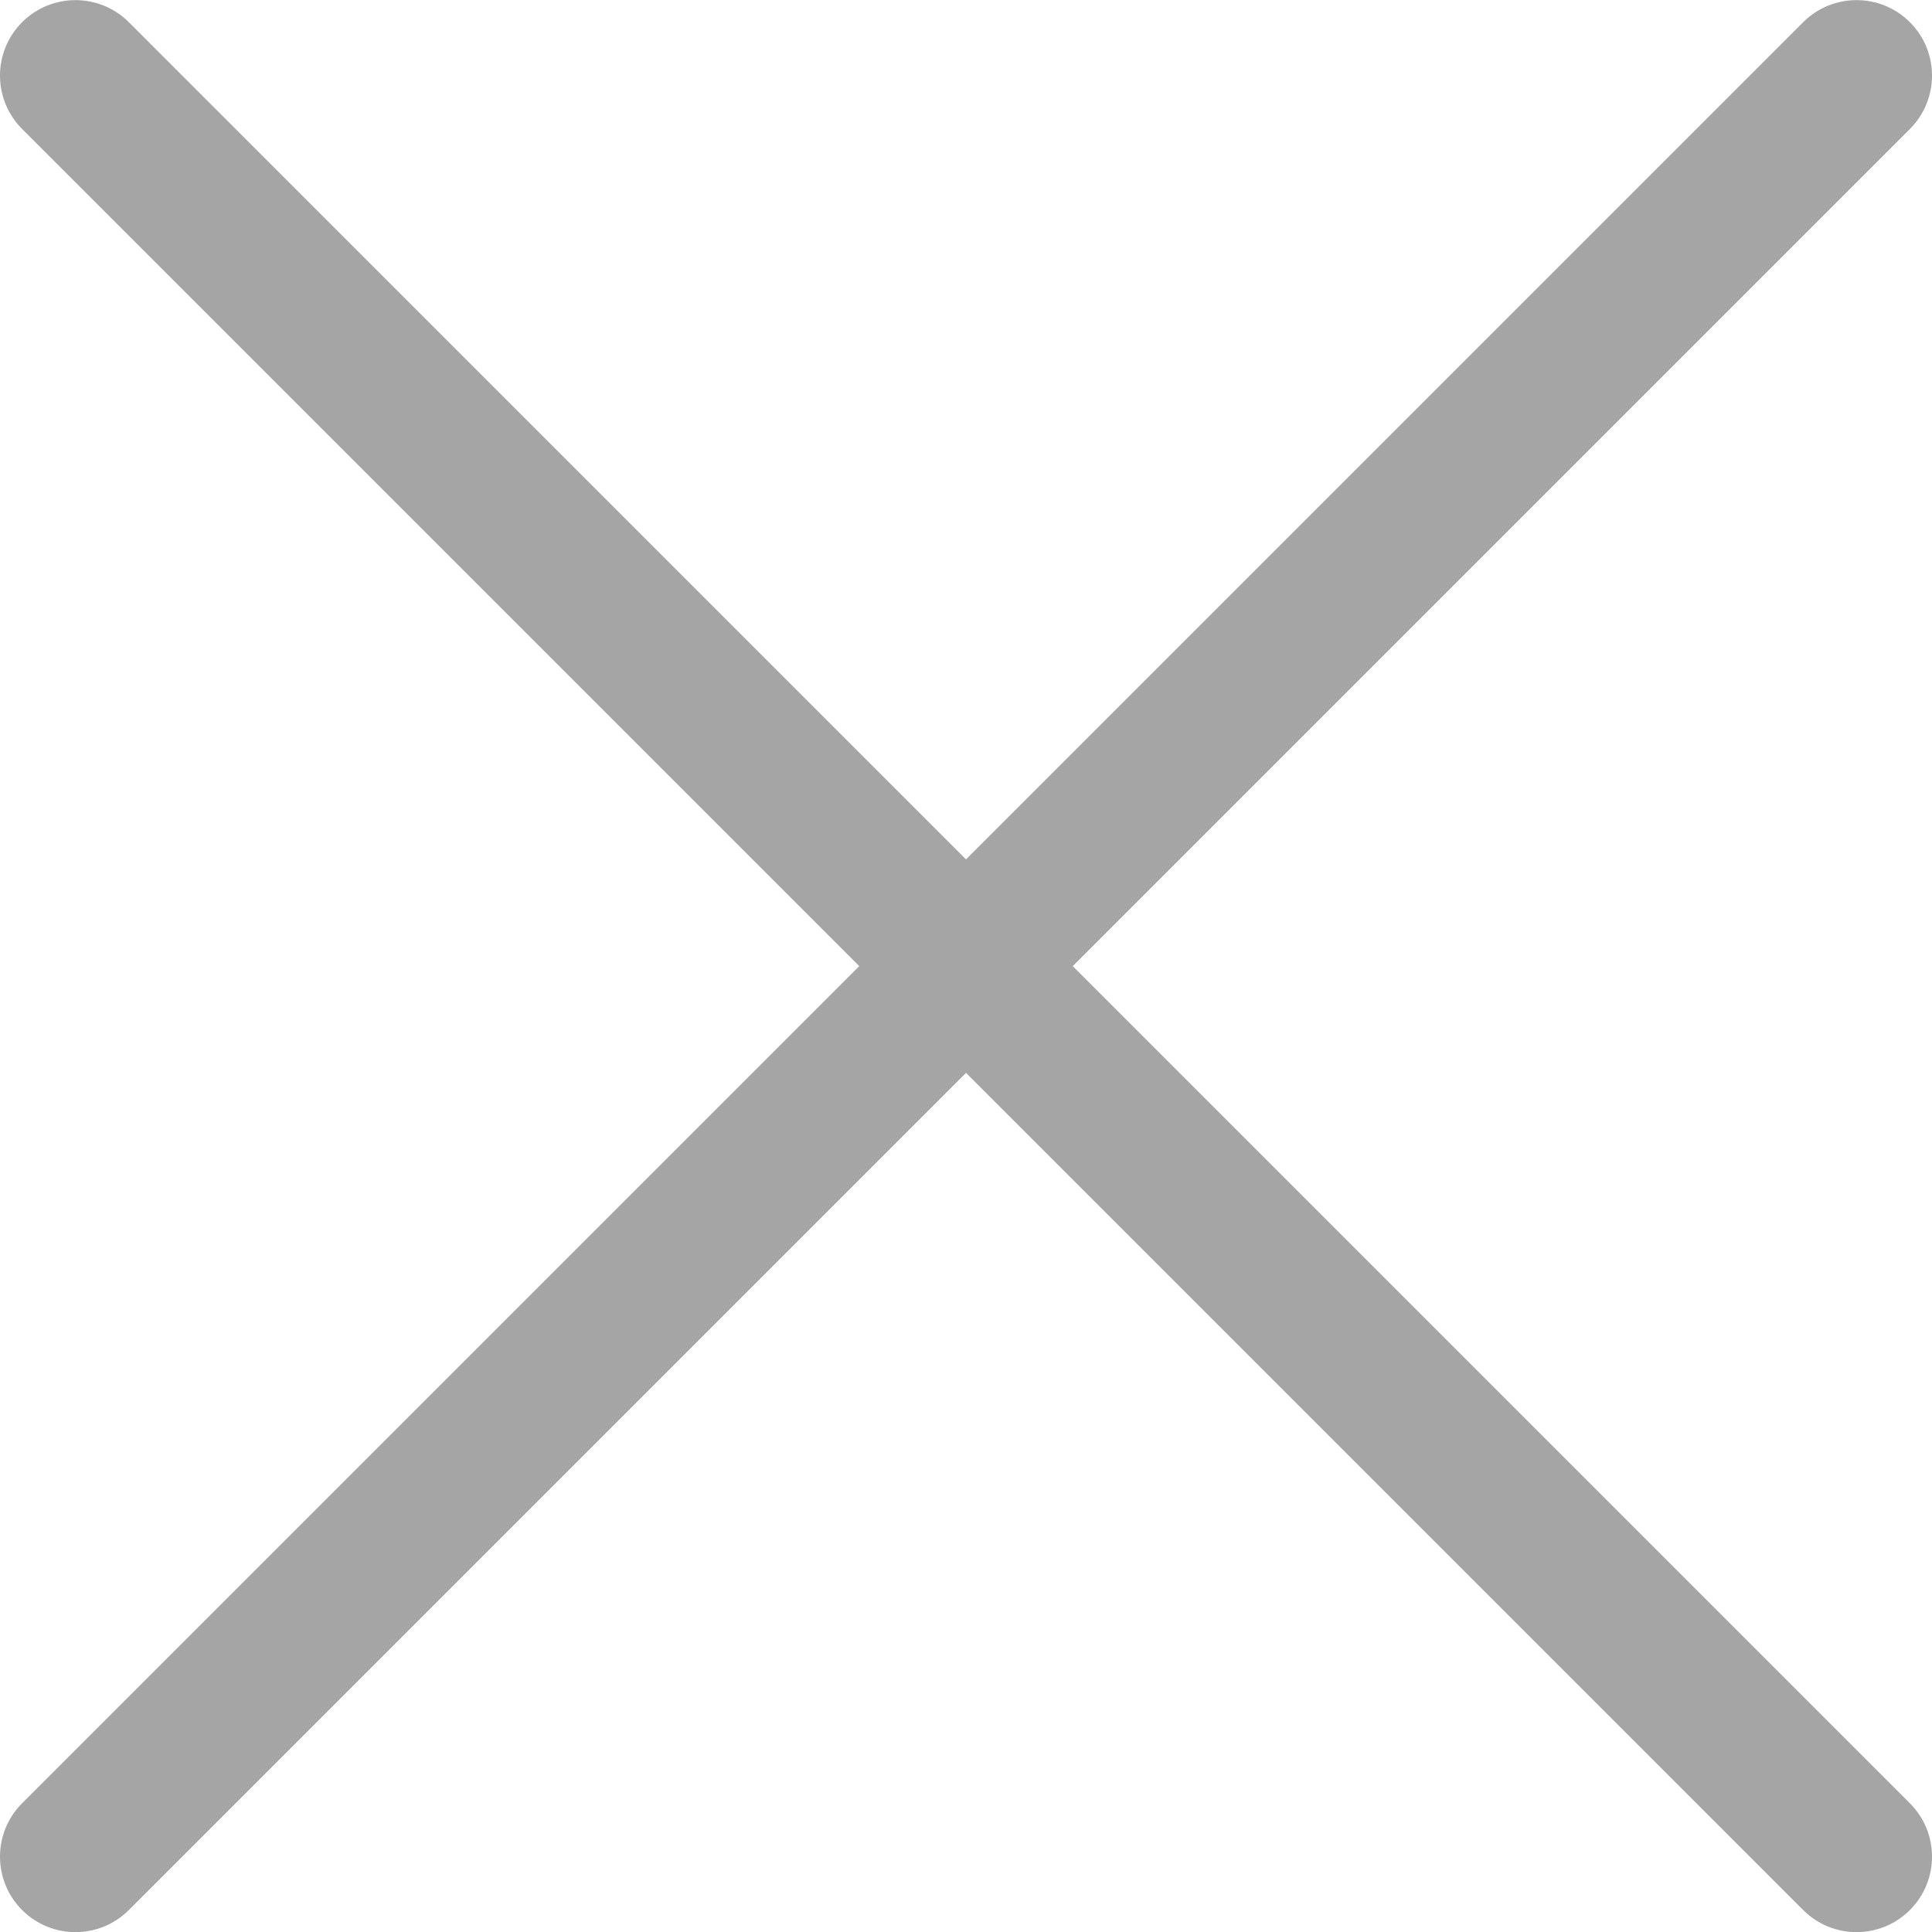 <svg width="16" height="16" viewBox="0 0 16 16" fill="none" xmlns="http://www.w3.org/2000/svg">
<path d="M8.884 8.001L15.817 1.068C16.061 0.824 16.061 0.428 15.817 0.184C15.573 -0.06 15.177 -0.06 14.933 0.184L8 7.117L1.067 0.184C0.823 -0.06 0.427 -0.06 0.183 0.184C-0.061 0.428 -0.061 0.824 0.183 1.068L7.116 8.001L0.183 14.934C-0.061 15.178 -0.061 15.574 0.183 15.818C0.305 15.94 0.465 16.001 0.625 16.001C0.785 16.001 0.945 15.94 1.067 15.818L8 8.885L14.933 15.818C15.055 15.94 15.215 16.001 15.375 16.001C15.535 16.001 15.695 15.94 15.817 15.818C16.061 15.574 16.061 15.178 15.817 14.934L8.884 8.001Z" fill="#A5A5A5"/>
</svg>
